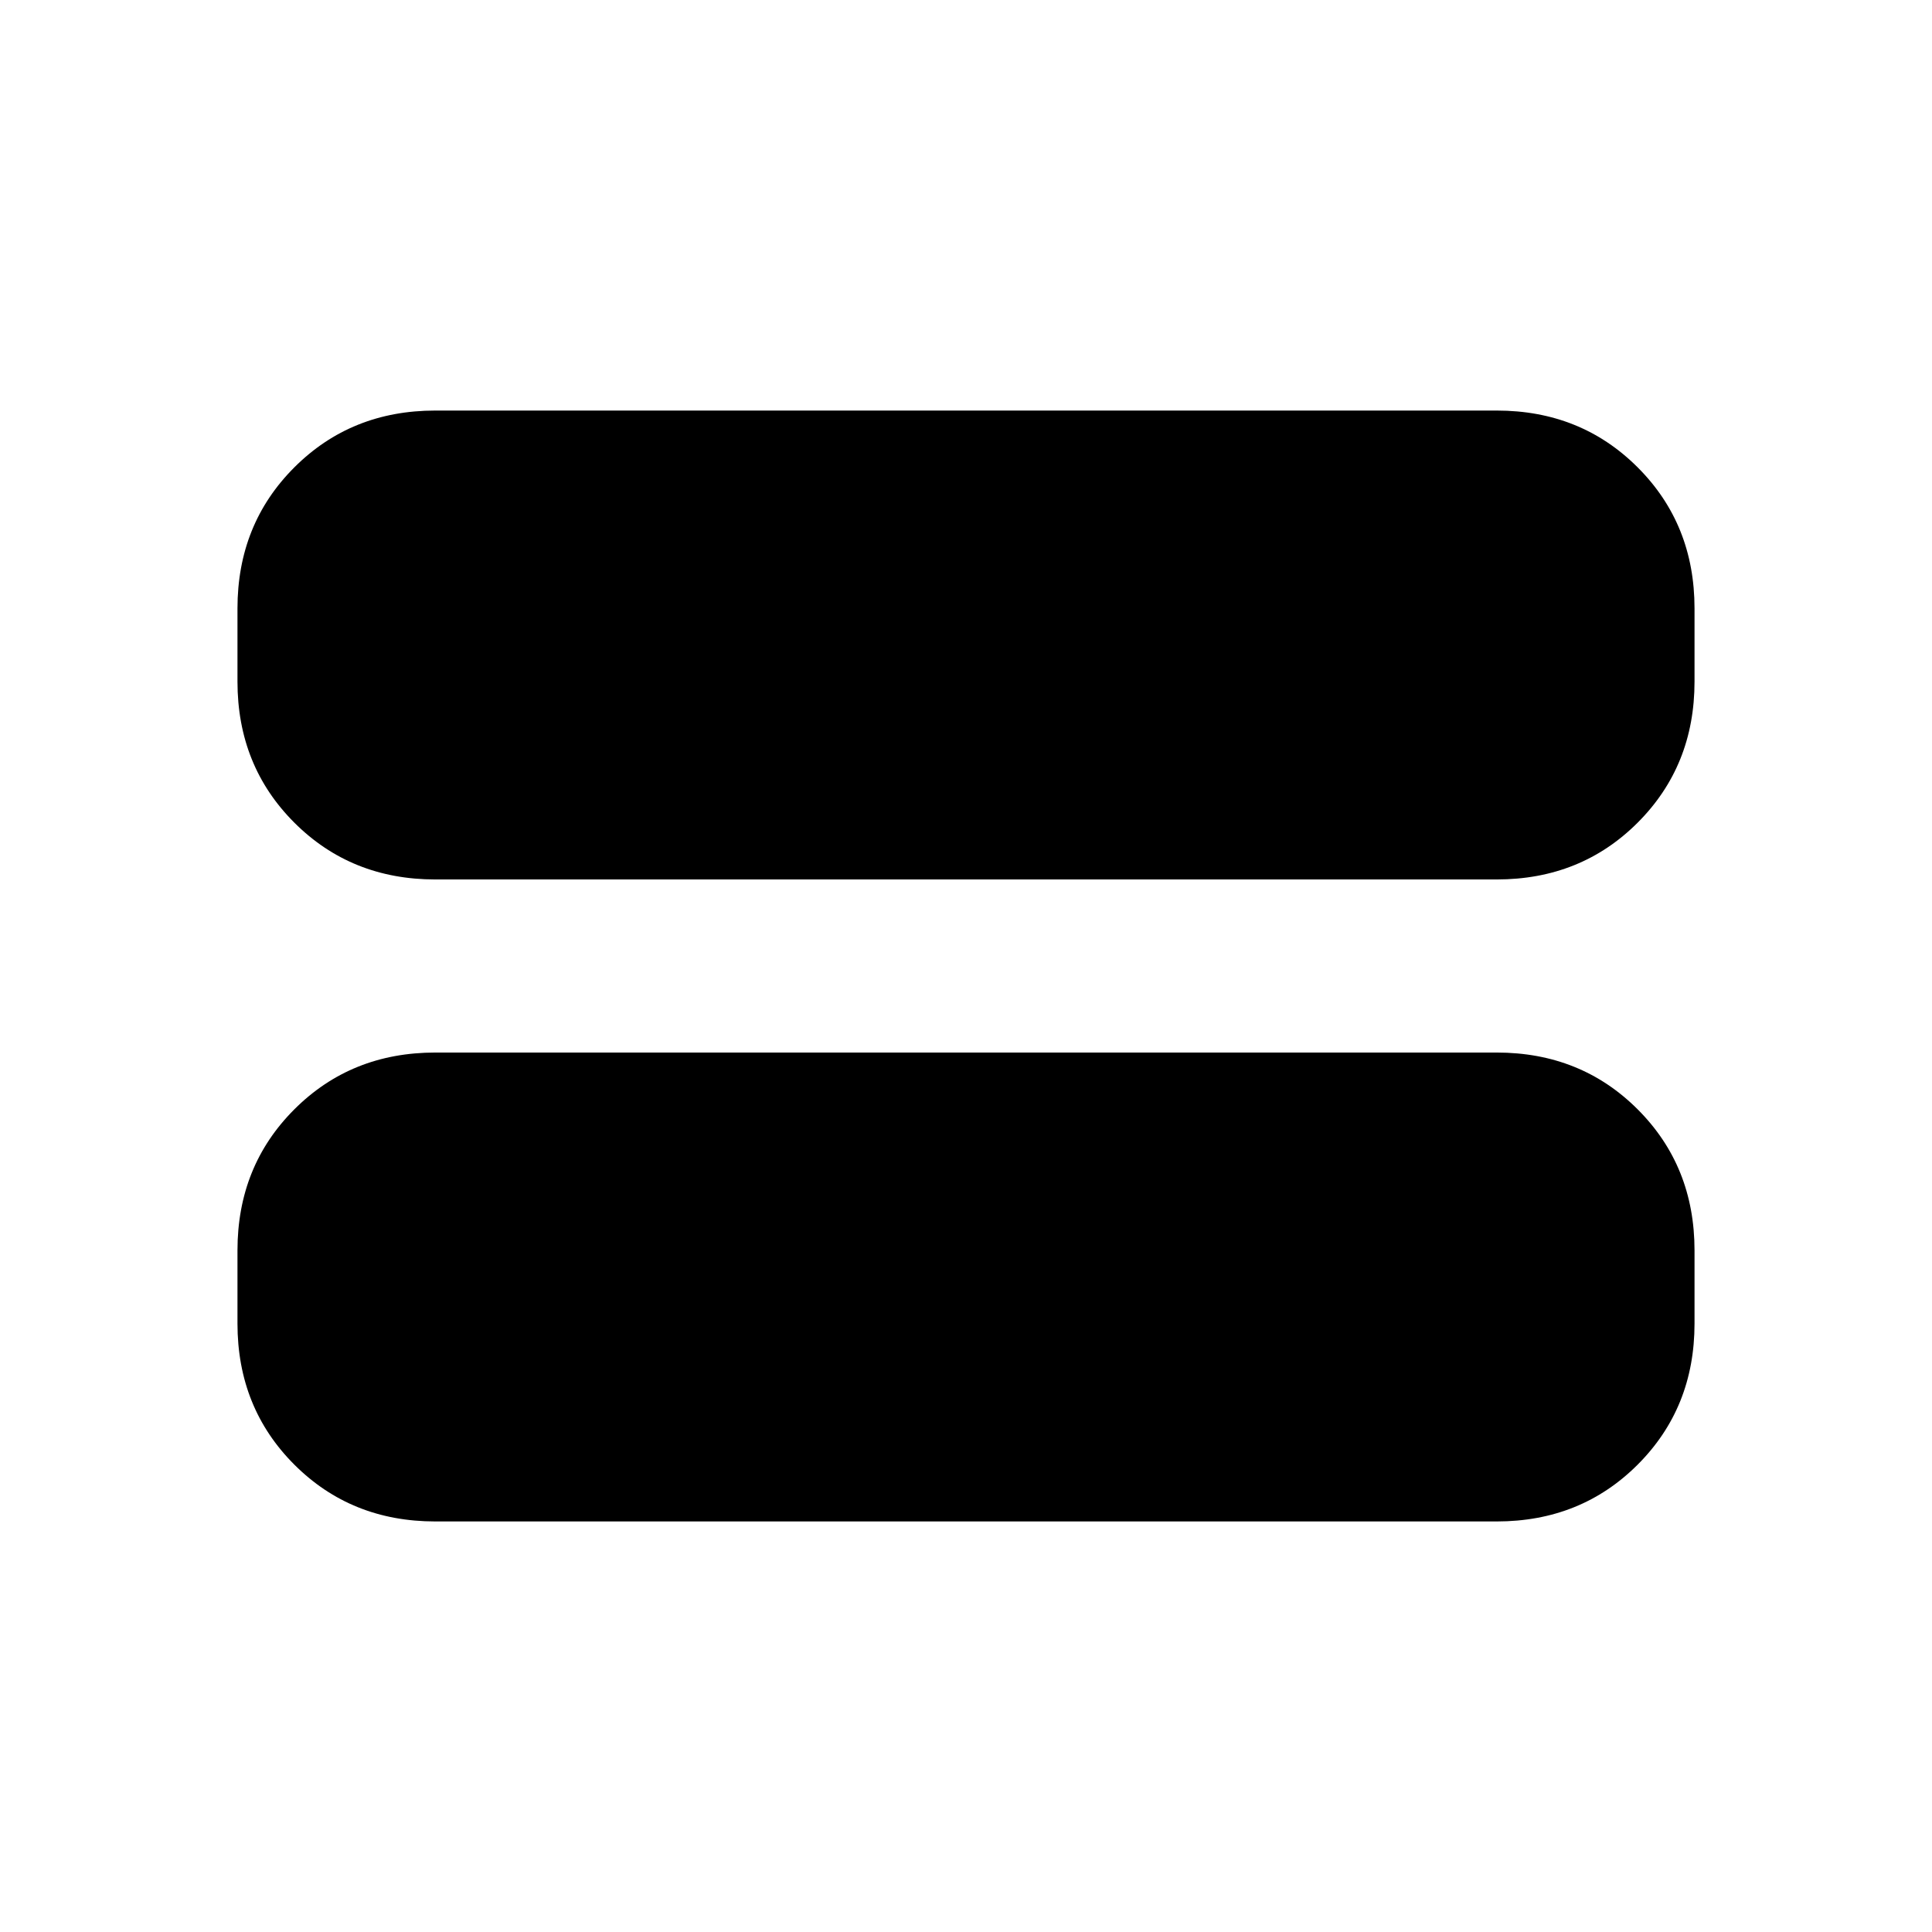 <svg xmlns="http://www.w3.org/2000/svg" height="24" viewBox="0 -960 960 960" width="24"><path d="M216.31-204q-41.83 0-70.07-28.24Q118-260.48 118-302.31v-36.38q0-41.83 28.24-70.07Q174.48-437 216.31-437h527.38q41.83 0 70.07 28.24Q842-380.52 842-338.69v36.38q0 41.83-28.24 70.07Q785.52-204 743.69-204H216.31Zm0-319q-41.83 0-70.07-28.24Q118-579.48 118-621.31v-36.38q0-41.83 28.24-70.07Q174.48-756 216.31-756h527.38q41.83 0 70.07 28.24Q842-699.52 842-657.69v36.38q0 41.83-28.24 70.07Q785.52-523 743.69-523H216.31Z"/></svg>